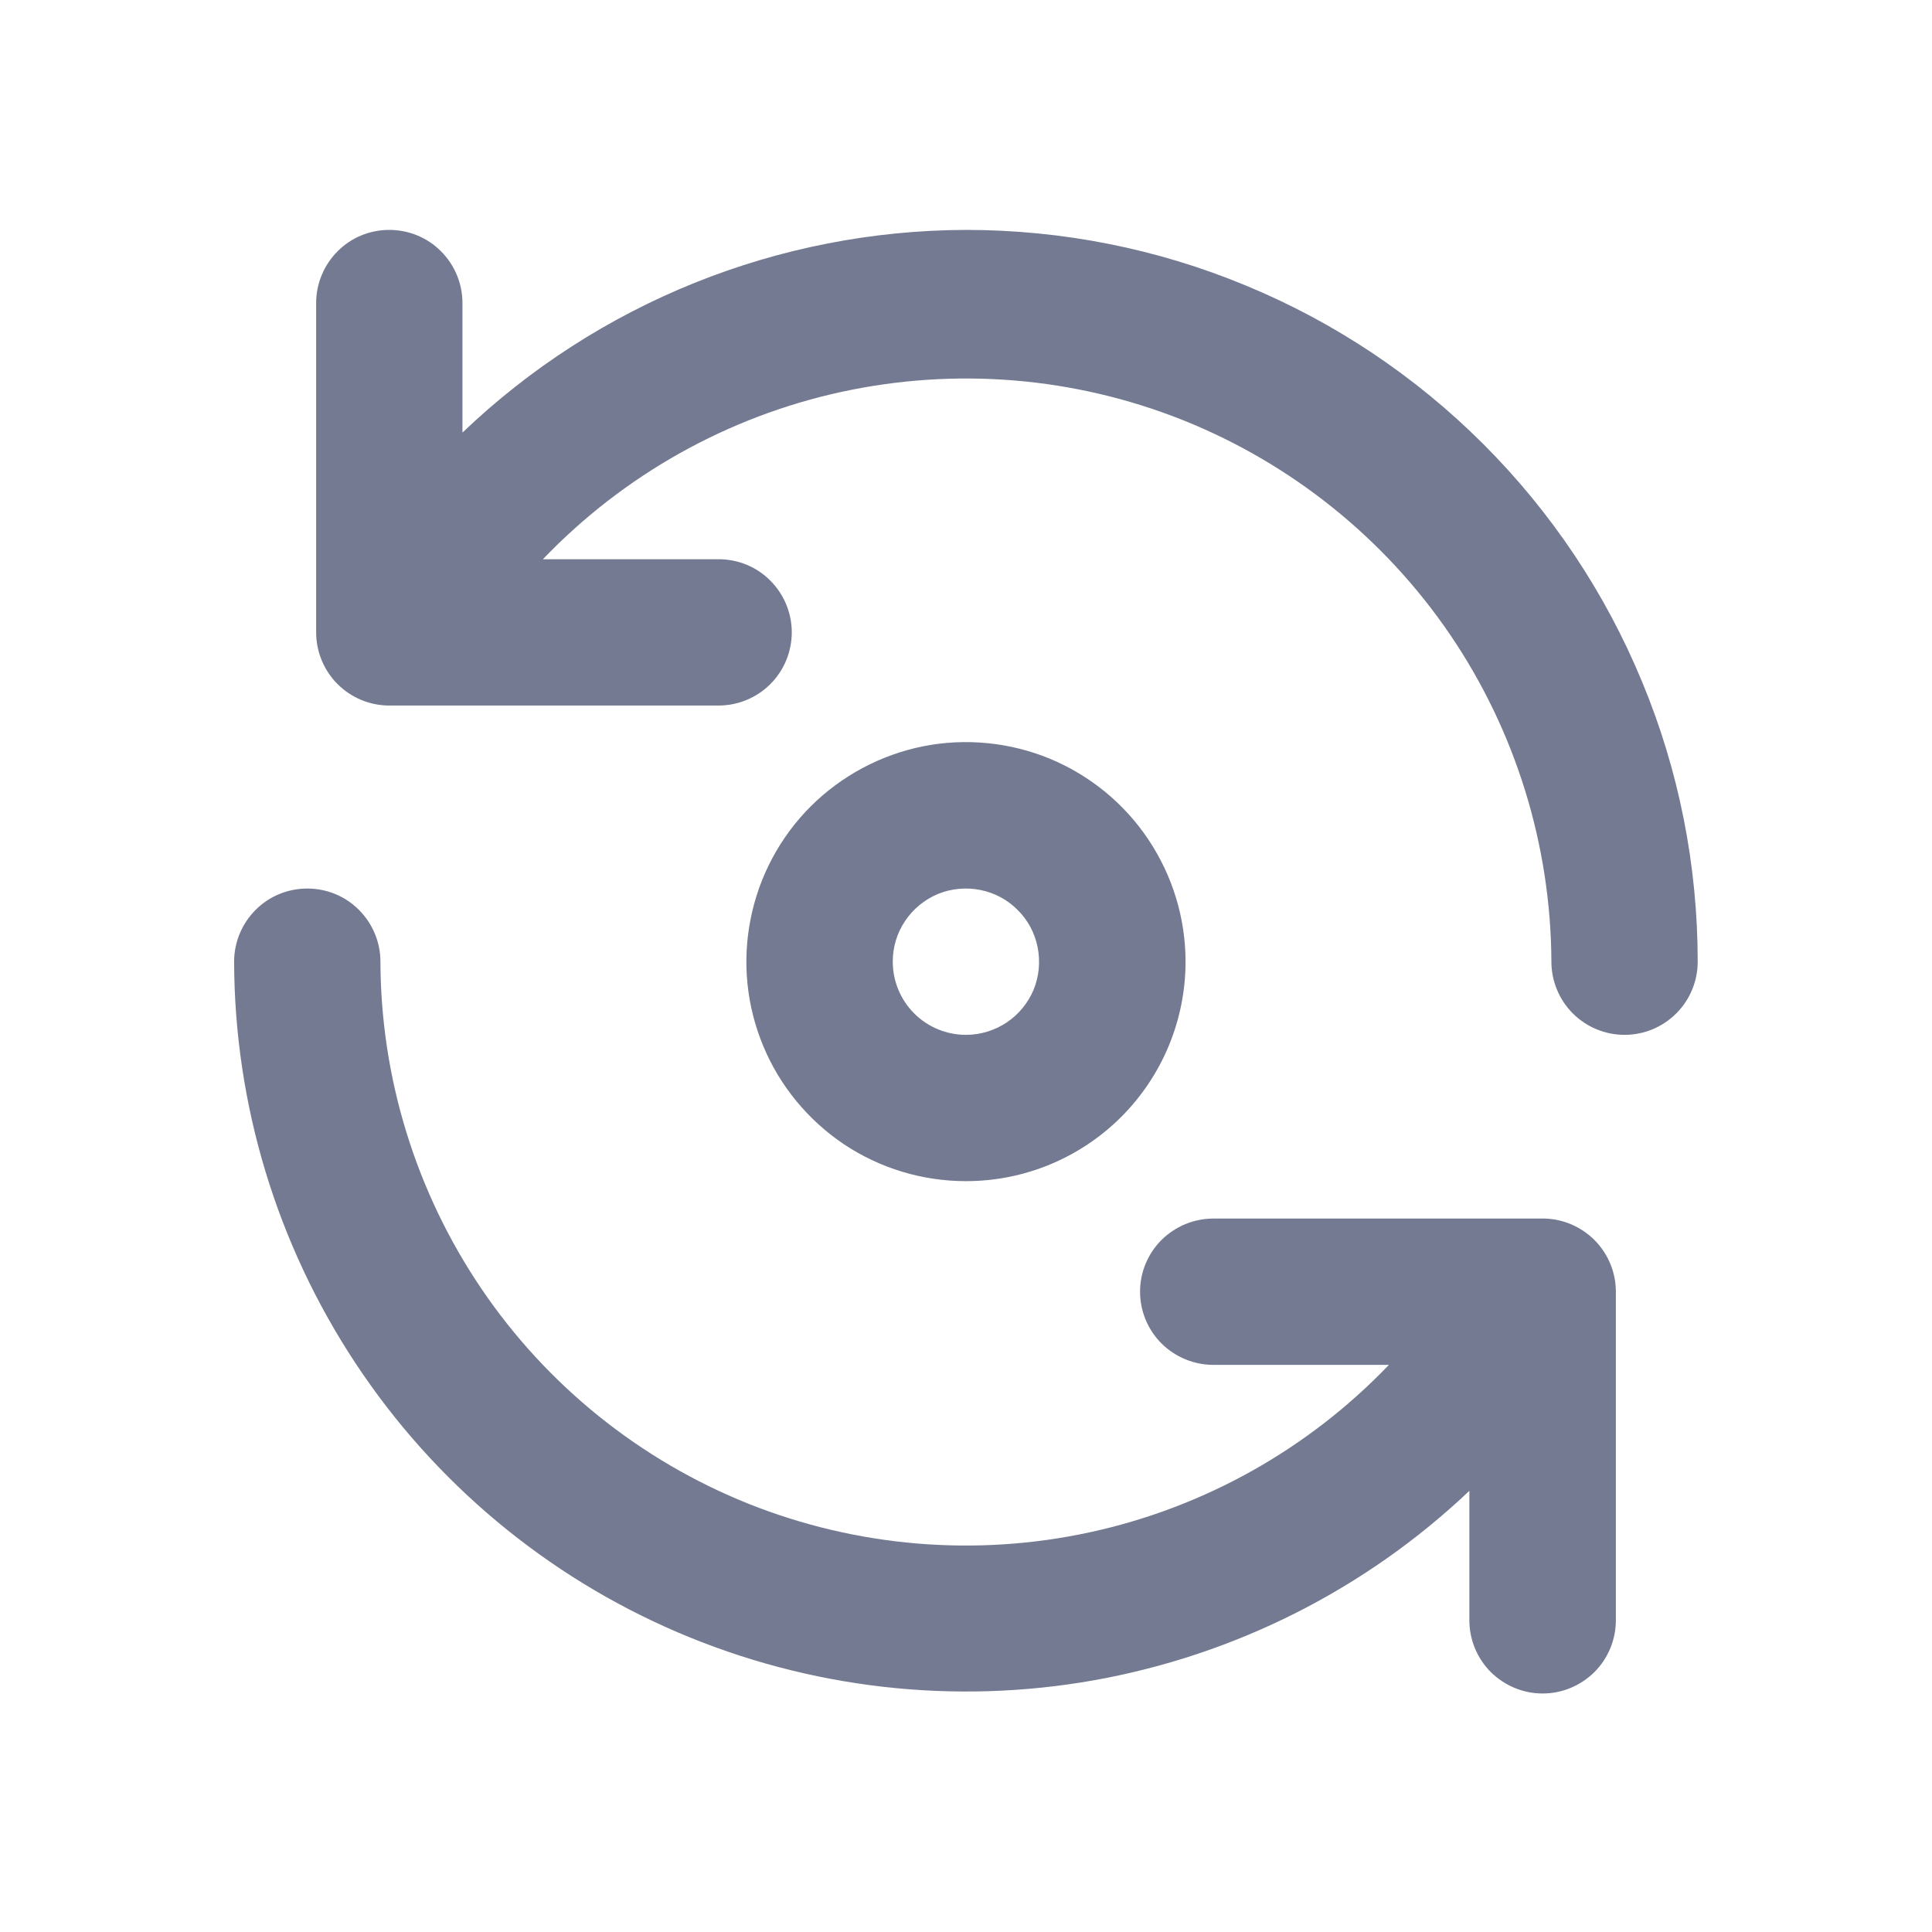 <svg width="11" height="11" viewBox="0 0 11 11" fill="none" xmlns="http://www.w3.org/2000/svg">
<path d="M8.796 6.938H6.908C6.798 6.938 6.692 6.982 6.613 7.06C6.535 7.138 6.491 7.244 6.491 7.354C6.491 7.465 6.535 7.571 6.613 7.649C6.692 7.727 6.798 7.771 6.908 7.771H7.908C7.448 8.251 6.856 8.583 6.206 8.724C5.556 8.865 4.879 8.808 4.262 8.562C3.645 8.315 3.115 7.889 2.742 7.339C2.369 6.789 2.168 6.14 2.166 5.475C2.166 5.365 2.122 5.259 2.044 5.181C1.966 5.102 1.86 5.059 1.75 5.059C1.639 5.059 1.533 5.102 1.455 5.181C1.377 5.259 1.333 5.365 1.333 5.475C1.335 6.289 1.576 7.084 2.025 7.763C2.473 8.441 3.111 8.974 3.859 9.294C4.607 9.614 5.432 9.709 6.233 9.566C7.034 9.422 7.776 9.048 8.366 8.488V9.225C8.366 9.336 8.41 9.442 8.488 9.52C8.567 9.598 8.672 9.642 8.783 9.642C8.894 9.642 8.999 9.598 9.078 9.52C9.156 9.442 9.2 9.336 9.2 9.225V7.35C9.199 7.243 9.156 7.14 9.081 7.063C9.005 6.986 8.903 6.941 8.796 6.938ZM6.75 5.475C6.75 5.228 6.676 4.986 6.539 4.781C6.402 4.575 6.206 4.415 5.978 4.32C5.75 4.226 5.498 4.201 5.256 4.249C5.013 4.298 4.791 4.417 4.616 4.591C4.441 4.766 4.322 4.989 4.274 5.231C4.225 5.474 4.25 5.725 4.345 5.954C4.439 6.182 4.6 6.377 4.805 6.515C5.011 6.652 5.252 6.725 5.5 6.725C5.831 6.725 6.149 6.594 6.384 6.359C6.618 6.125 6.75 5.807 6.75 5.475ZM5.083 5.475C5.083 5.393 5.107 5.312 5.153 5.244C5.199 5.175 5.264 5.122 5.34 5.09C5.416 5.059 5.5 5.051 5.581 5.067C5.662 5.083 5.736 5.122 5.794 5.181C5.853 5.239 5.892 5.313 5.908 5.394C5.924 5.475 5.916 5.559 5.885 5.635C5.853 5.711 5.8 5.776 5.731 5.822C5.663 5.867 5.582 5.892 5.5 5.892C5.389 5.892 5.283 5.848 5.205 5.77C5.127 5.692 5.083 5.586 5.083 5.475ZM5.5 1.309C4.431 1.312 3.405 1.725 2.633 2.463V1.725C2.633 1.615 2.589 1.509 2.511 1.431C2.433 1.352 2.327 1.309 2.216 1.309C2.106 1.309 2 1.352 1.922 1.431C1.844 1.509 1.8 1.615 1.8 1.725V3.6C1.8 3.711 1.844 3.817 1.922 3.895C2 3.973 2.106 4.017 2.216 4.017H4.091C4.202 4.017 4.308 3.973 4.386 3.895C4.464 3.817 4.508 3.711 4.508 3.6C4.508 3.49 4.464 3.384 4.386 3.306C4.308 3.227 4.202 3.184 4.091 3.184H3.091C3.551 2.704 4.143 2.372 4.792 2.231C5.442 2.09 6.118 2.146 6.735 2.392C7.352 2.639 7.882 3.064 8.256 3.613C8.629 4.162 8.83 4.811 8.833 5.475C8.833 5.586 8.877 5.692 8.955 5.77C9.033 5.848 9.139 5.892 9.25 5.892C9.36 5.892 9.466 5.848 9.544 5.77C9.622 5.692 9.666 5.586 9.666 5.475C9.666 4.928 9.559 4.386 9.349 3.881C9.14 3.375 8.833 2.916 8.446 2.529C8.059 2.142 7.6 1.835 7.094 1.626C6.589 1.416 6.047 1.309 5.5 1.309Z" fill="#737A91"/>
</svg>
